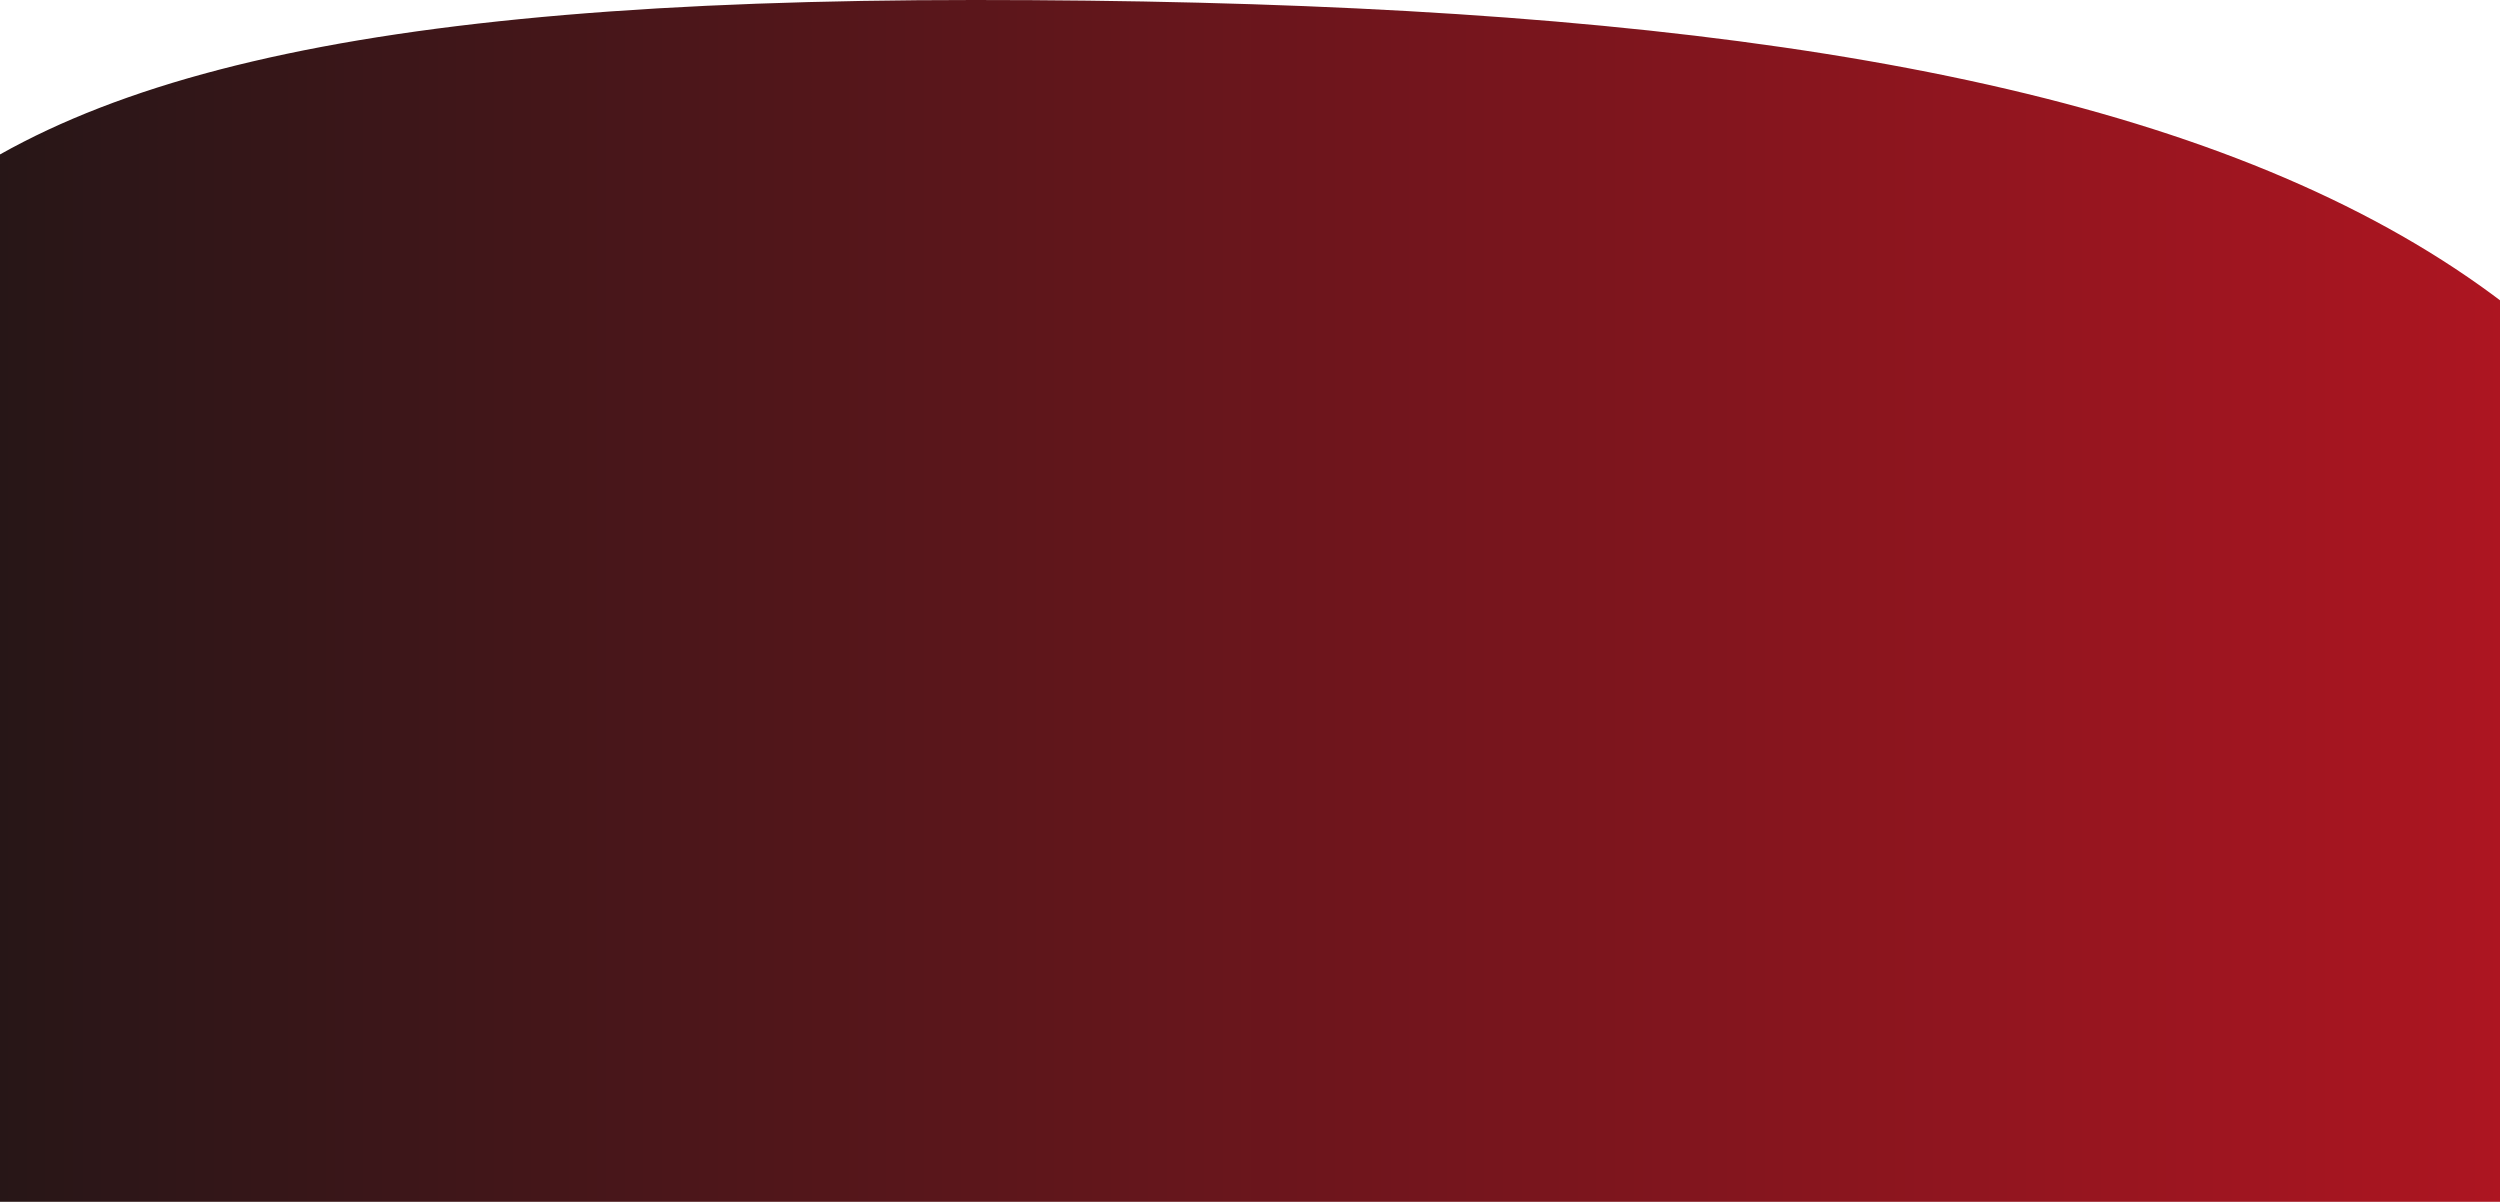<svg width="1920" height="923" viewBox="0 0 1920 923" fill="none" xmlns="http://www.w3.org/2000/svg">
<path d="M2166 800.089C2166 1430.69 1977.45 1129.46 1030.56 1129.46C83.677 1129.46 -245 1500.68 -245 870.081C-245 239.478 -198.637 0 748.25 0C1695.14 0 2166 169.486 2166 800.089Z" fill="url(#paint0_linear_4_337)"/>
<defs>
<linearGradient id="paint0_linear_4_337" x1="2166" y1="619" x2="-245" y2="619" gradientUnits="userSpaceOnUse">
<stop stop-color="#BE1522"/>
<stop offset="1" stop-color="#161616"/>
</linearGradient>
</defs>
</svg>
